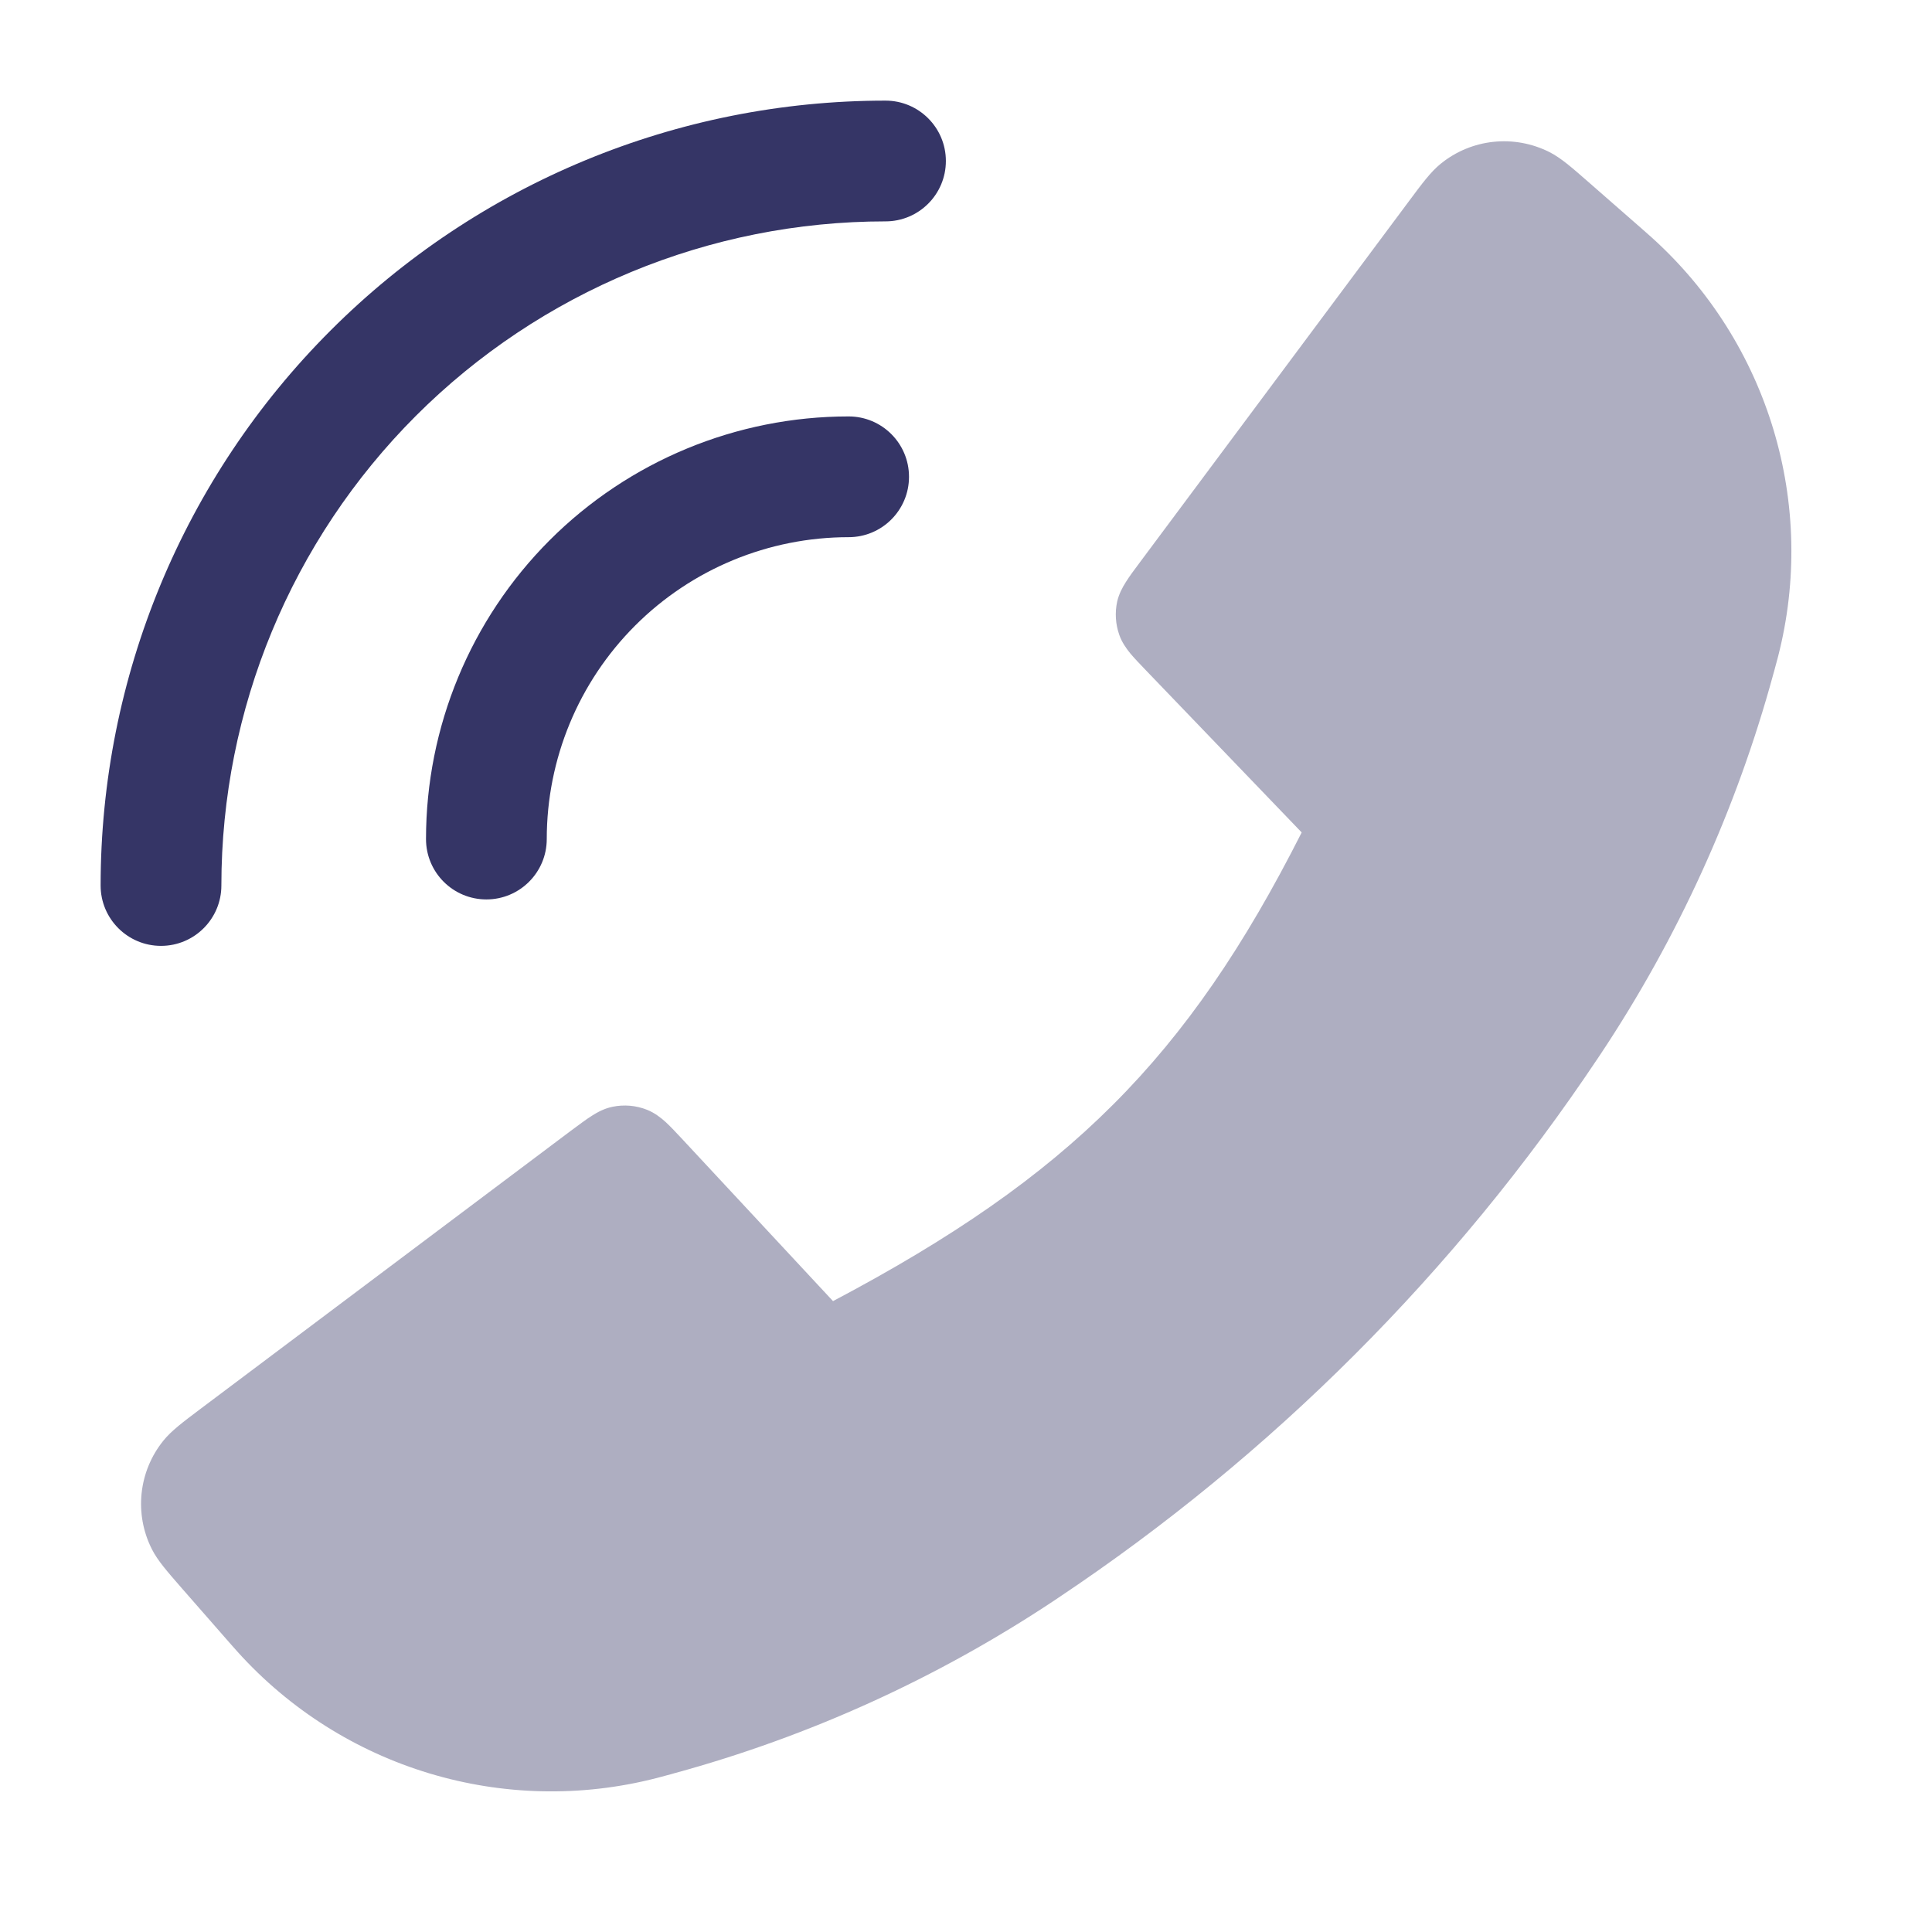 <svg width="24" height="24" viewBox="0 0 24 24" fill="none" xmlns="http://www.w3.org/2000/svg">
<path opacity="0.4" fill-rule="evenodd" clip-rule="evenodd" d="M17.896 2.035C18.279 1.723 18.81 1.667 19.251 1.891C19.39 1.962 19.525 2.08 19.724 2.254L20.403 2.848C20.459 2.897 20.488 2.923 20.516 2.948C21.97 4.257 22.575 6.265 22.087 8.159C22.078 8.195 22.065 8.243 22.04 8.334L22.027 8.38C21.569 10.059 20.843 11.652 19.879 13.101L19.848 13.147C18.077 15.8 15.8 18.077 13.147 19.848L13.101 19.879C11.652 20.843 10.058 21.569 8.38 22.027L8.335 22.04C8.244 22.065 8.195 22.078 8.159 22.087C6.265 22.575 4.257 21.97 2.948 20.516C2.923 20.488 2.897 20.459 2.848 20.403L2.251 19.721C2.078 19.522 1.959 19.387 1.888 19.247C1.665 18.809 1.72 18.28 2.029 17.897C2.127 17.775 2.271 17.667 2.482 17.508L7.094 14.045L7.1 14.041L7.101 14.04C7.197 13.969 7.28 13.906 7.353 13.86C7.43 13.811 7.512 13.769 7.608 13.749C7.753 13.719 7.903 13.732 8.04 13.787C8.131 13.824 8.204 13.88 8.272 13.941C8.335 14 8.406 14.076 8.487 14.163L10.348 16.163C11.824 15.383 12.923 14.627 13.828 13.721C14.734 12.815 15.457 11.75 16.17 10.341L14.24 8.332C14.162 8.251 14.094 8.18 14.041 8.117C13.986 8.049 13.936 7.977 13.905 7.889C13.857 7.755 13.848 7.611 13.878 7.473C13.899 7.382 13.939 7.304 13.986 7.23C14.03 7.16 14.088 7.081 14.156 6.991L17.51 2.489C17.667 2.278 17.774 2.134 17.896 2.035Z" fill="#353566"/>
<path d="M11 1.25C11.414 1.25 11.75 1.586 11.75 2C11.75 2.414 11.414 2.75 11 2.75C8.812 2.75 6.714 3.619 5.166 5.166C3.619 6.714 2.75 8.812 2.75 11C2.75 11.414 2.414 11.75 2 11.75C1.586 11.75 1.25 11.414 1.25 11C1.25 8.414 2.277 5.934 4.106 4.106C5.934 2.277 8.414 1.25 11 1.25Z" fill="#353566"/>
<path d="M10.542 5.173C10.956 5.173 11.292 5.508 11.292 5.923C11.292 6.337 10.956 6.673 10.542 6.673C9.547 6.673 8.593 7.068 7.89 7.771C7.187 8.474 6.792 9.428 6.792 10.423C6.792 10.837 6.456 11.173 6.042 11.173C5.627 11.173 5.292 10.837 5.292 10.423C5.292 9.03 5.845 7.695 6.829 6.71C7.814 5.726 9.149 5.173 10.542 5.173Z" fill="#353566"/>
</svg>
